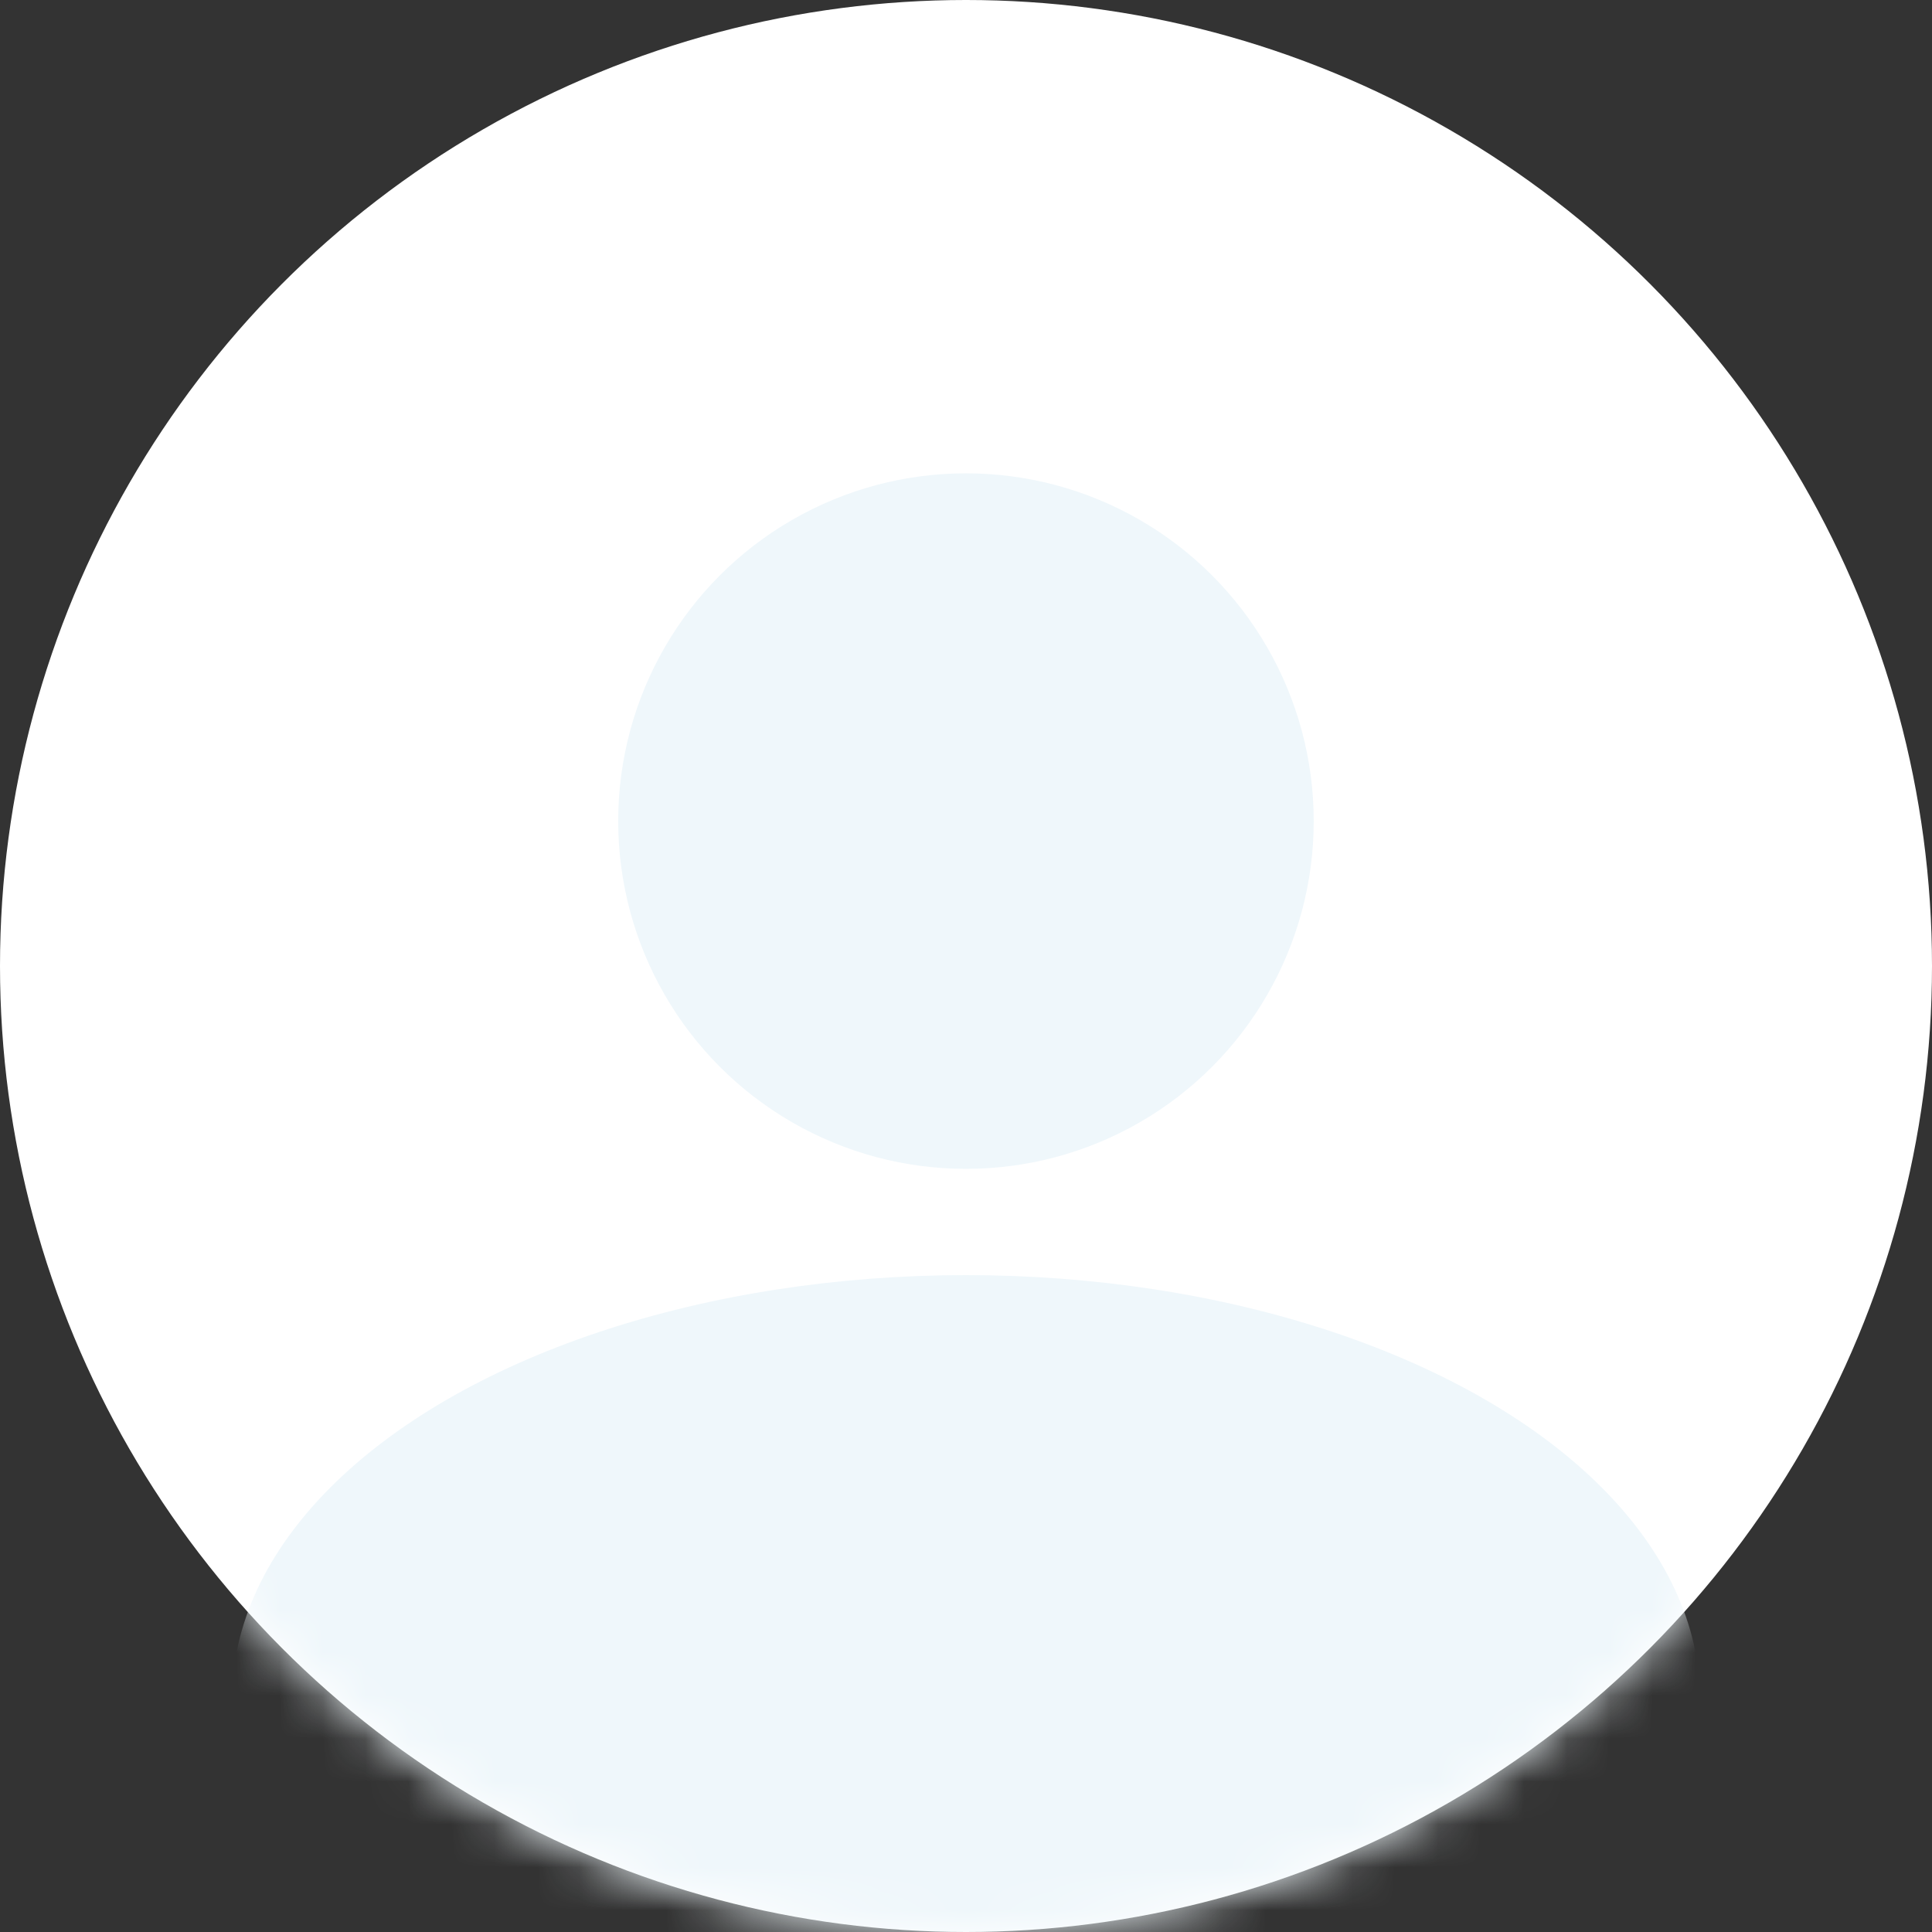<svg width="45" height="45" viewBox="0 0 45 45" fill="none" xmlns="http://www.w3.org/2000/svg">
<rect x="0" y="0" width="45" height="45" fill="#333333" stroke="none"/>
<g clip-path="url(#clip0_69_323)">
<circle cx="22.5" cy="22.5" r="22.5" fill="white"/>
<mask id="mask0_69_323" style="mask-type:alpha" maskUnits="userSpaceOnUse" x="0" y="0" width="45" height="45">
<circle cx="22.5" cy="22.5" r="22.5" fill="#C4C4C4"/>
</mask>
<g mask="url(#mask0_69_323)">
<ellipse cx="22.501" cy="39.6" rx="17.1" ry="9.9" fill="#EFF7FB"/>
</g>
<circle cx="22.499" cy="19.125" r="8.1" fill="#EFF7FB"/>
</g>
<defs>
<clipPath id="clip0_69_323">
<rect width="45" height="45" fill="white"/>
</clipPath>
</defs>
</svg>
